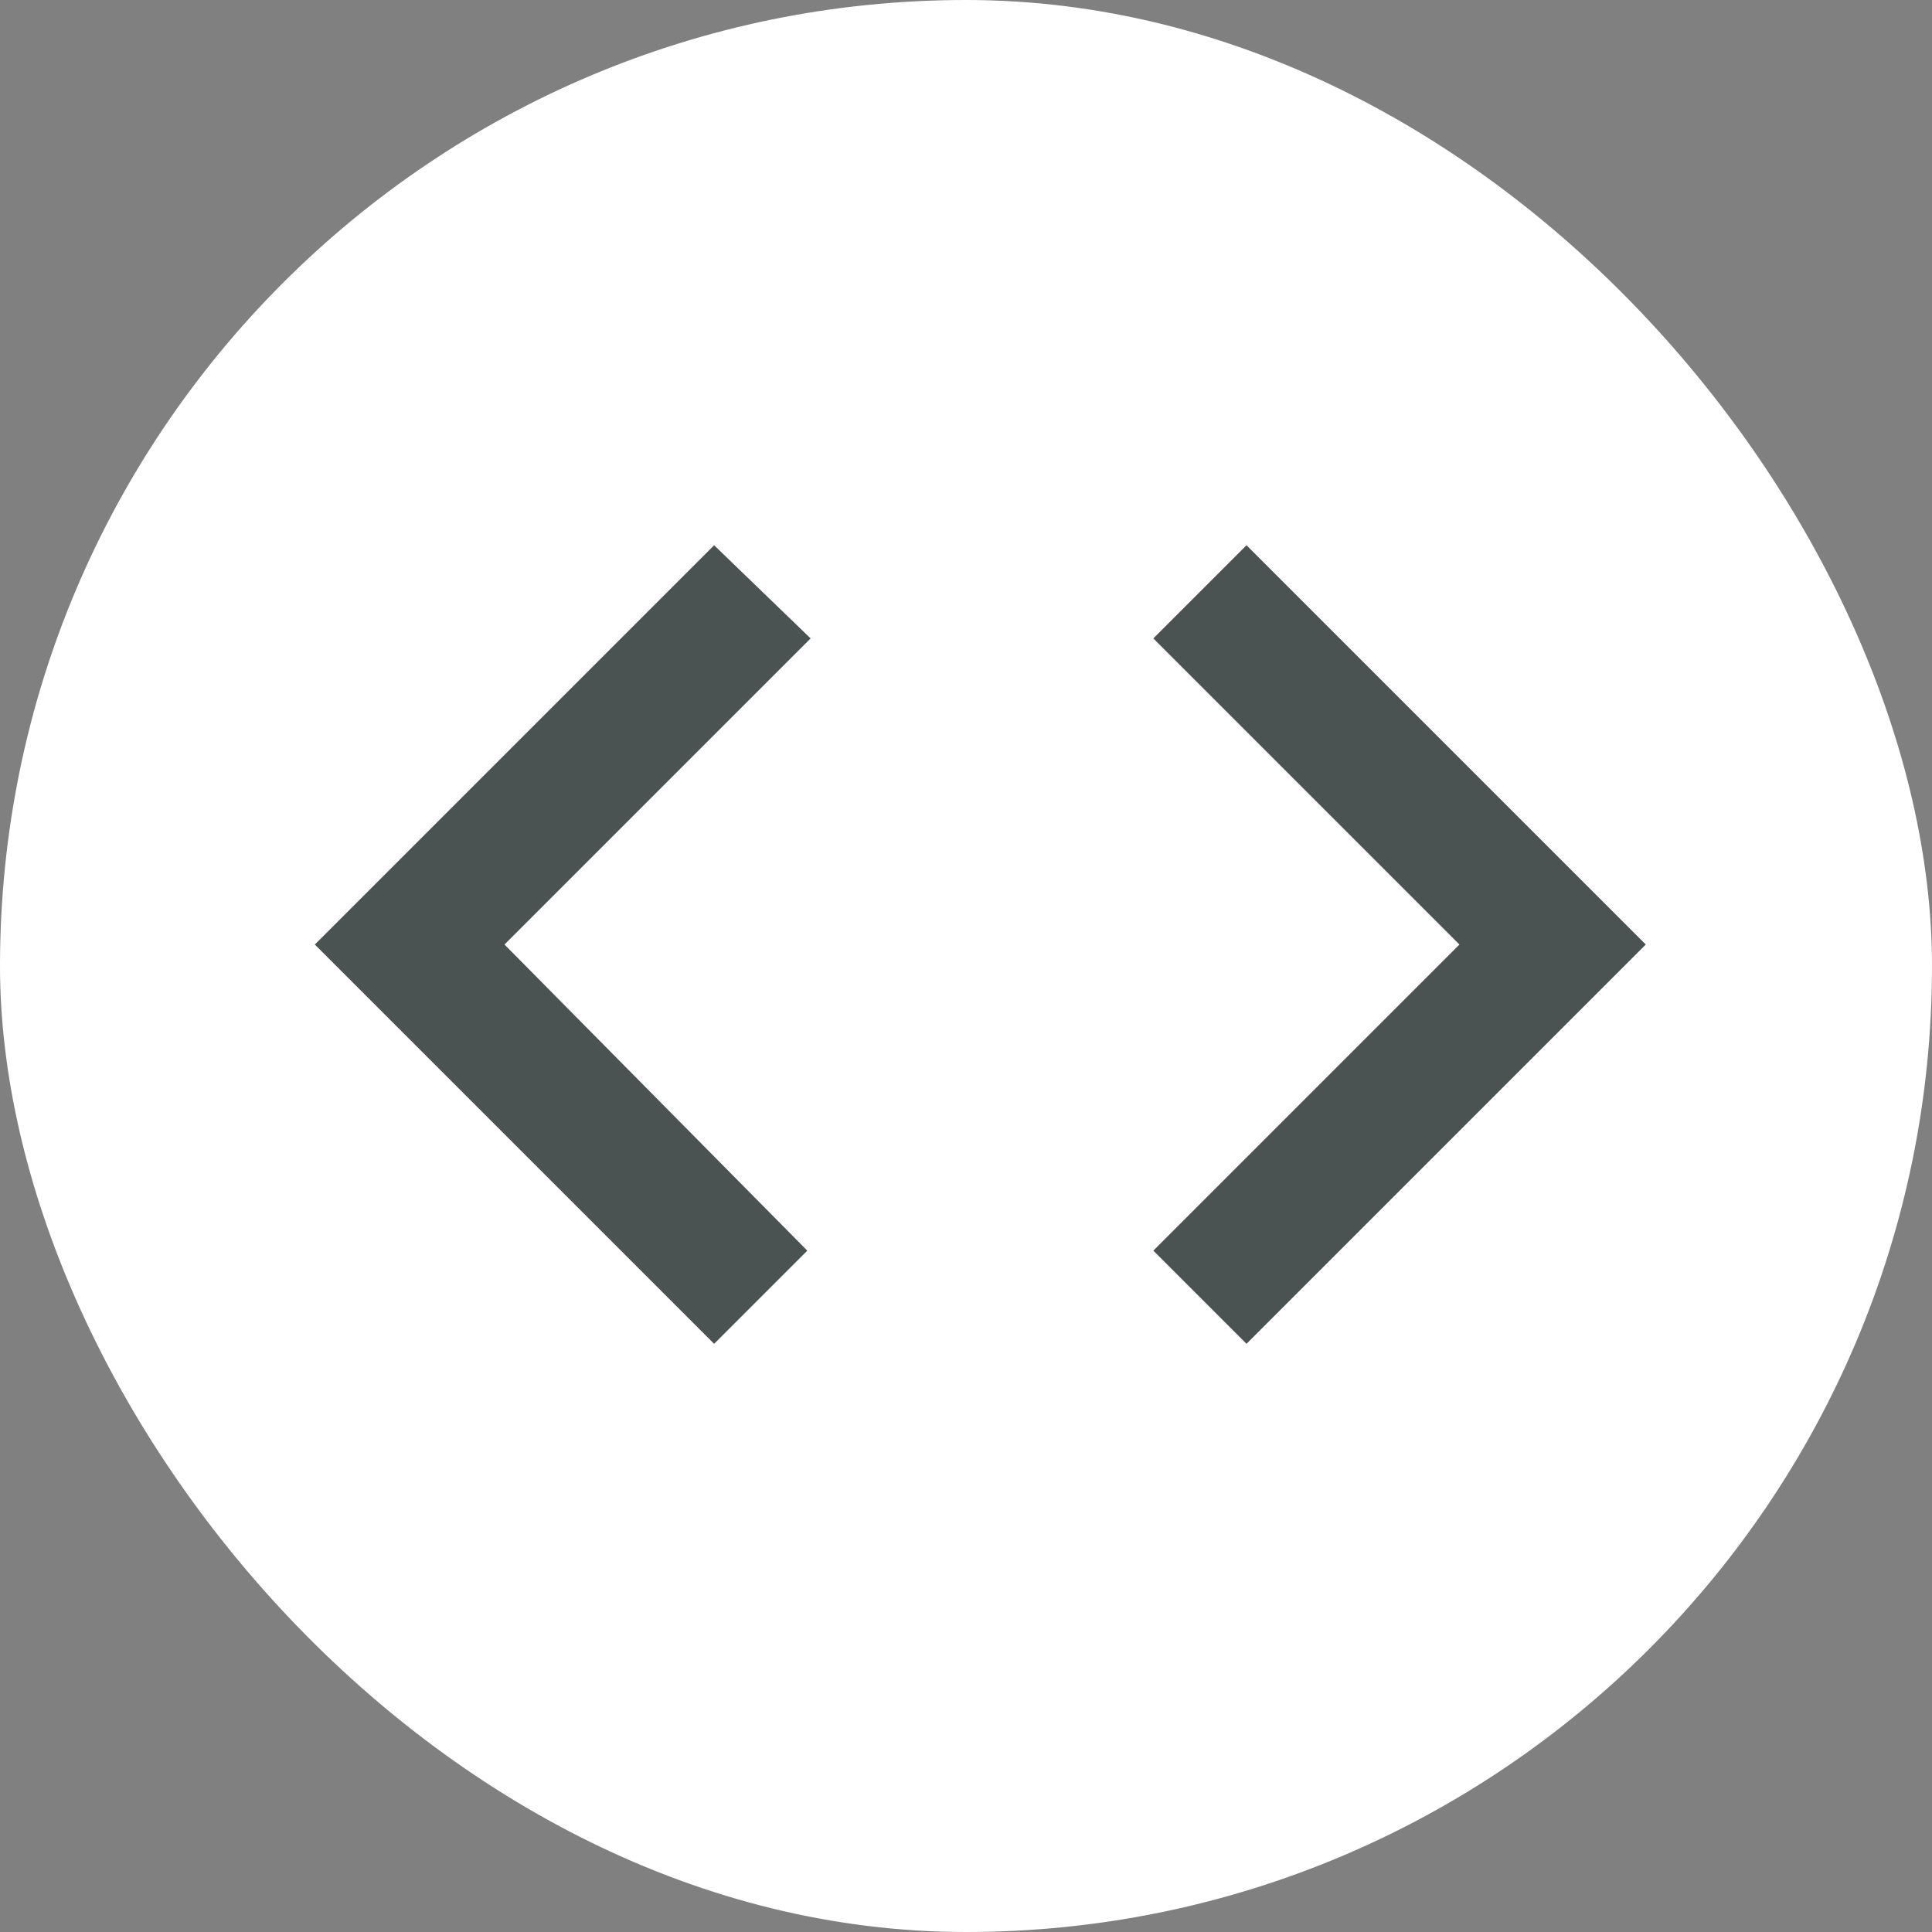 <svg xmlns="http://www.w3.org/2000/svg" width="108" height="108" viewBox="0 0 108 108">
 <rect x="0" y="0" width="108" height="108" fill="#808080" stroke="none"/>
 <rect class="nucleo-frame" x="0" y="0" width="108" height="108" rx="76" ry="76" fill="#ffffff"></rect> 
<g class="nc-icon-wrapper" transform="translate(10.16 8.16) scale(1.86)" fill="#4b5252">
        <path d="M18.8 33.2L9.7 24l9.2-9.2L16 12 4 24l12 12 2.8-2.8zm10.4 0l9.2-9.2-9.2-9.2L32 12l12 12-12 12-2.8-2.8z"></path>
    </g></svg>